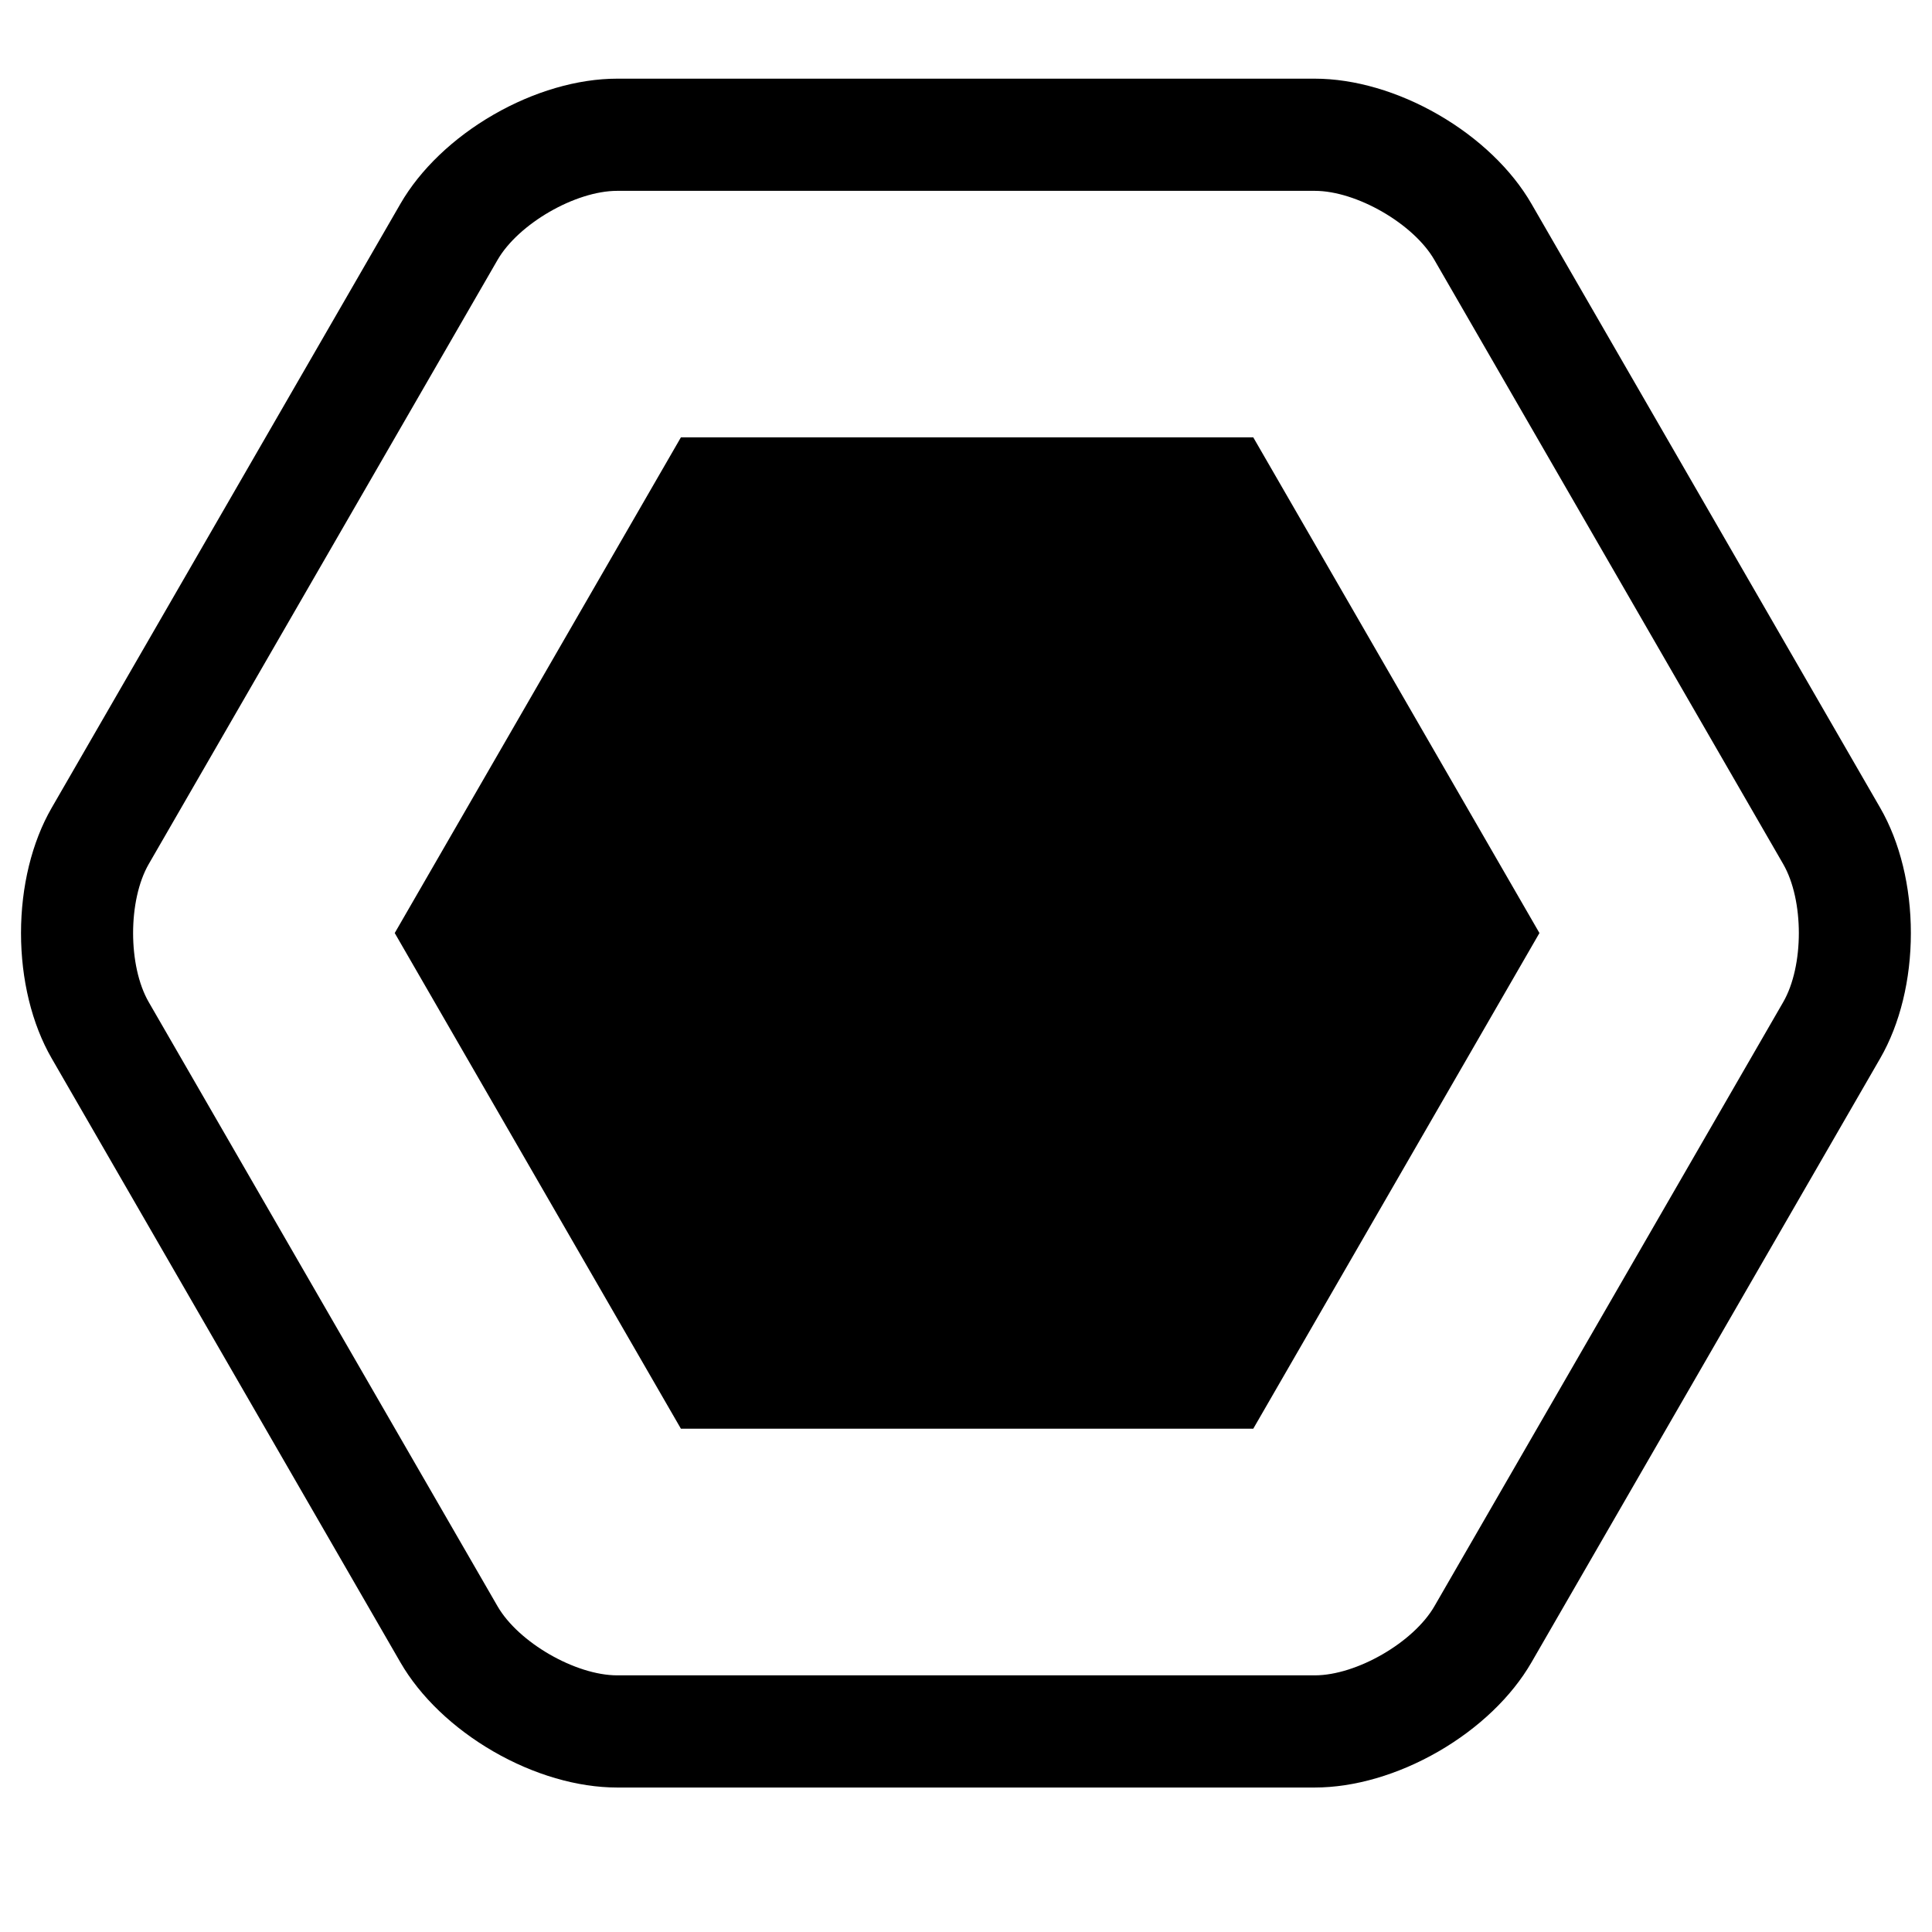 <!-- Generated by IcoMoon.io -->
<svg version="1.1" xmlns="http://www.w3.org/2000/svg" width="32" height="32" viewBox="0 0 32 32">
<title>buffer</title>
<path d="M31.143 13.382l-5.777-10.006c-0.327-0.567-0.875-1.091-1.541-1.476s-1.394-0.597-2.049-0.597h-11.554c-0.654 0-1.382 0.212-2.049 0.597s-1.214 0.909-1.541 1.476l-5.777 10.006c-0.327 0.567-0.507 1.303-0.507 2.073s0.18 1.506 0.507 2.073l5.777 10.006c0.327 0.567 0.875 1.091 1.541 1.476s1.394 0.597 2.049 0.597h11.554c0.654 0 1.382-0.212 2.049-0.597s1.214-0.909 1.541-1.476l5.777-10.006c0.327-0.567 0.507-1.303 0.507-2.073s-0.18-1.506-0.507-2.073zM29.535 16.599l-5.777 10.006c-0.346 0.599-1.29 1.144-1.981 1.144h-11.554c-0.691 0-1.636-0.545-1.982-1.144l-5.777-10.006c-0.346-0.599-0.346-1.689 0-2.288l5.777-10.006c0.346-0.599 1.29-1.144 1.982-1.144h11.554c0.691 0 1.636 0.545 1.981 1.144l5.777 10.006c0.346 0.599 0.346 1.689-0 2.288zM11.278 7.244l-4.74 8.21 4.74 8.21h9.48l4.74-8.21-4.74-8.21z"></path>
</svg>
